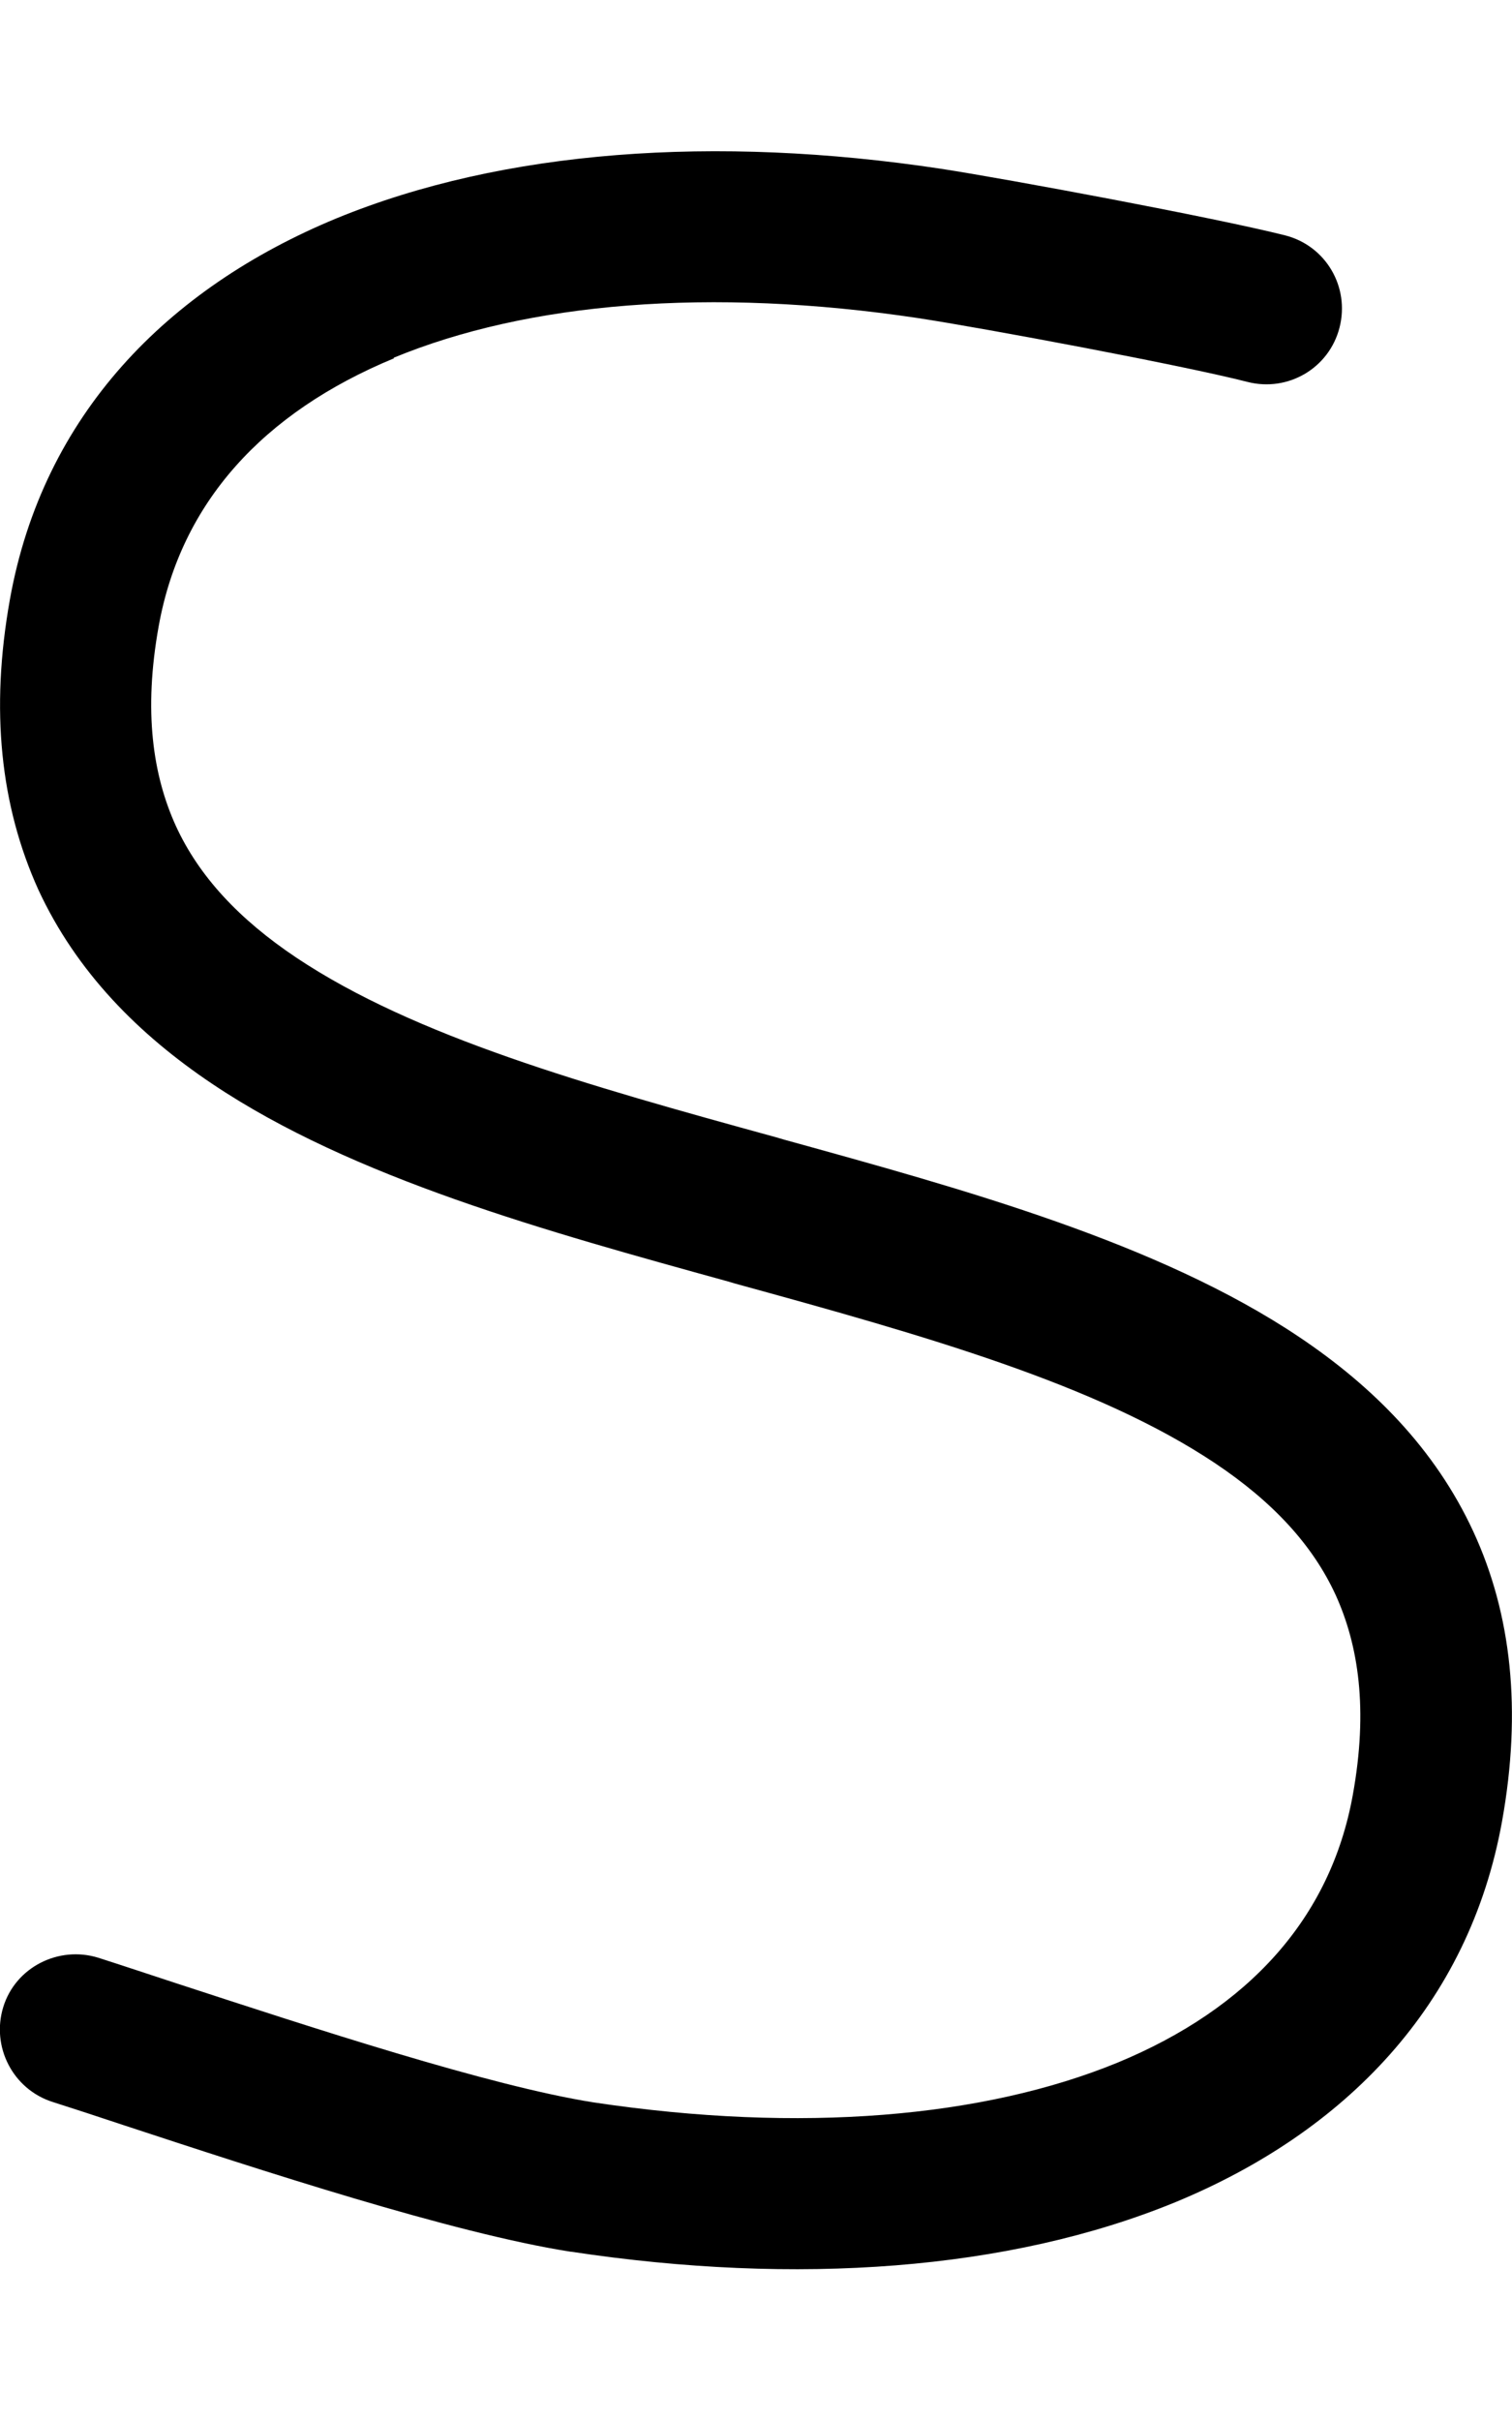 <svg xmlns="http://www.w3.org/2000/svg" viewBox="0 0 320 512" fill="currentColor" class="svgBox" id="s-b-t"><path d="M83.4 75.8c-27.8 11.5-45.1 30.6-49.8 56.6c-3.3 18.2-1.2 31.7 3.6 42.3c4.9 10.7 13.4 19.8 25.5 27.9c25 16.7 61.4 27 101.5 38c.6 .2 1.1 .3 1.7 .5c38 10.5 79.3 21.8 109.1 41.8c15.5 10.4 28.7 23.6 36.8 41.1c8.1 17.5 10.3 37.9 6.1 61.3c-7 39-33.3 65.8-69.1 80.6c-35.3 14.5-80.2 17.7-127.9 10.5l-.1 0c-25-3.9-66.1-17.4-94.4-26.7c-5.7-1.9-10.9-3.6-15.3-5c-8.4-2.7-13-11.7-10.4-20.1s11.7-13 20.1-10.4c5 1.6 10.7 3.5 16.8 5.5c28.5 9.3 65.9 21.6 88 25.1c44 6.6 82.6 3.2 110.9-8.4c27.8-11.5 45.1-30.6 49.8-56.6c3.3-18.2 1.2-31.7-3.6-42.3c-4.9-10.7-13.4-19.8-25.5-27.9c-25-16.7-61.4-27-101.5-38l-1.7-.5c-38-10.5-79.3-21.8-109.1-41.8c-15.5-10.4-28.7-23.6-36.8-41.1C.1 170.5-2.1 150.2 2.1 126.8c7-39 33.3-65.8 69.1-80.6c35.3-14.5 80.2-17.7 127.9-10.5C213.4 37.9 256.9 46 272 49.8c8.6 2.2 13.7 10.9 11.5 19.5S272.6 83 264 80.8c-13.6-3.5-55.9-11.4-69.7-13.5l2.4-15.8-2.4 15.8c-44-6.6-82.7-3.3-111 8.4z"/></svg>